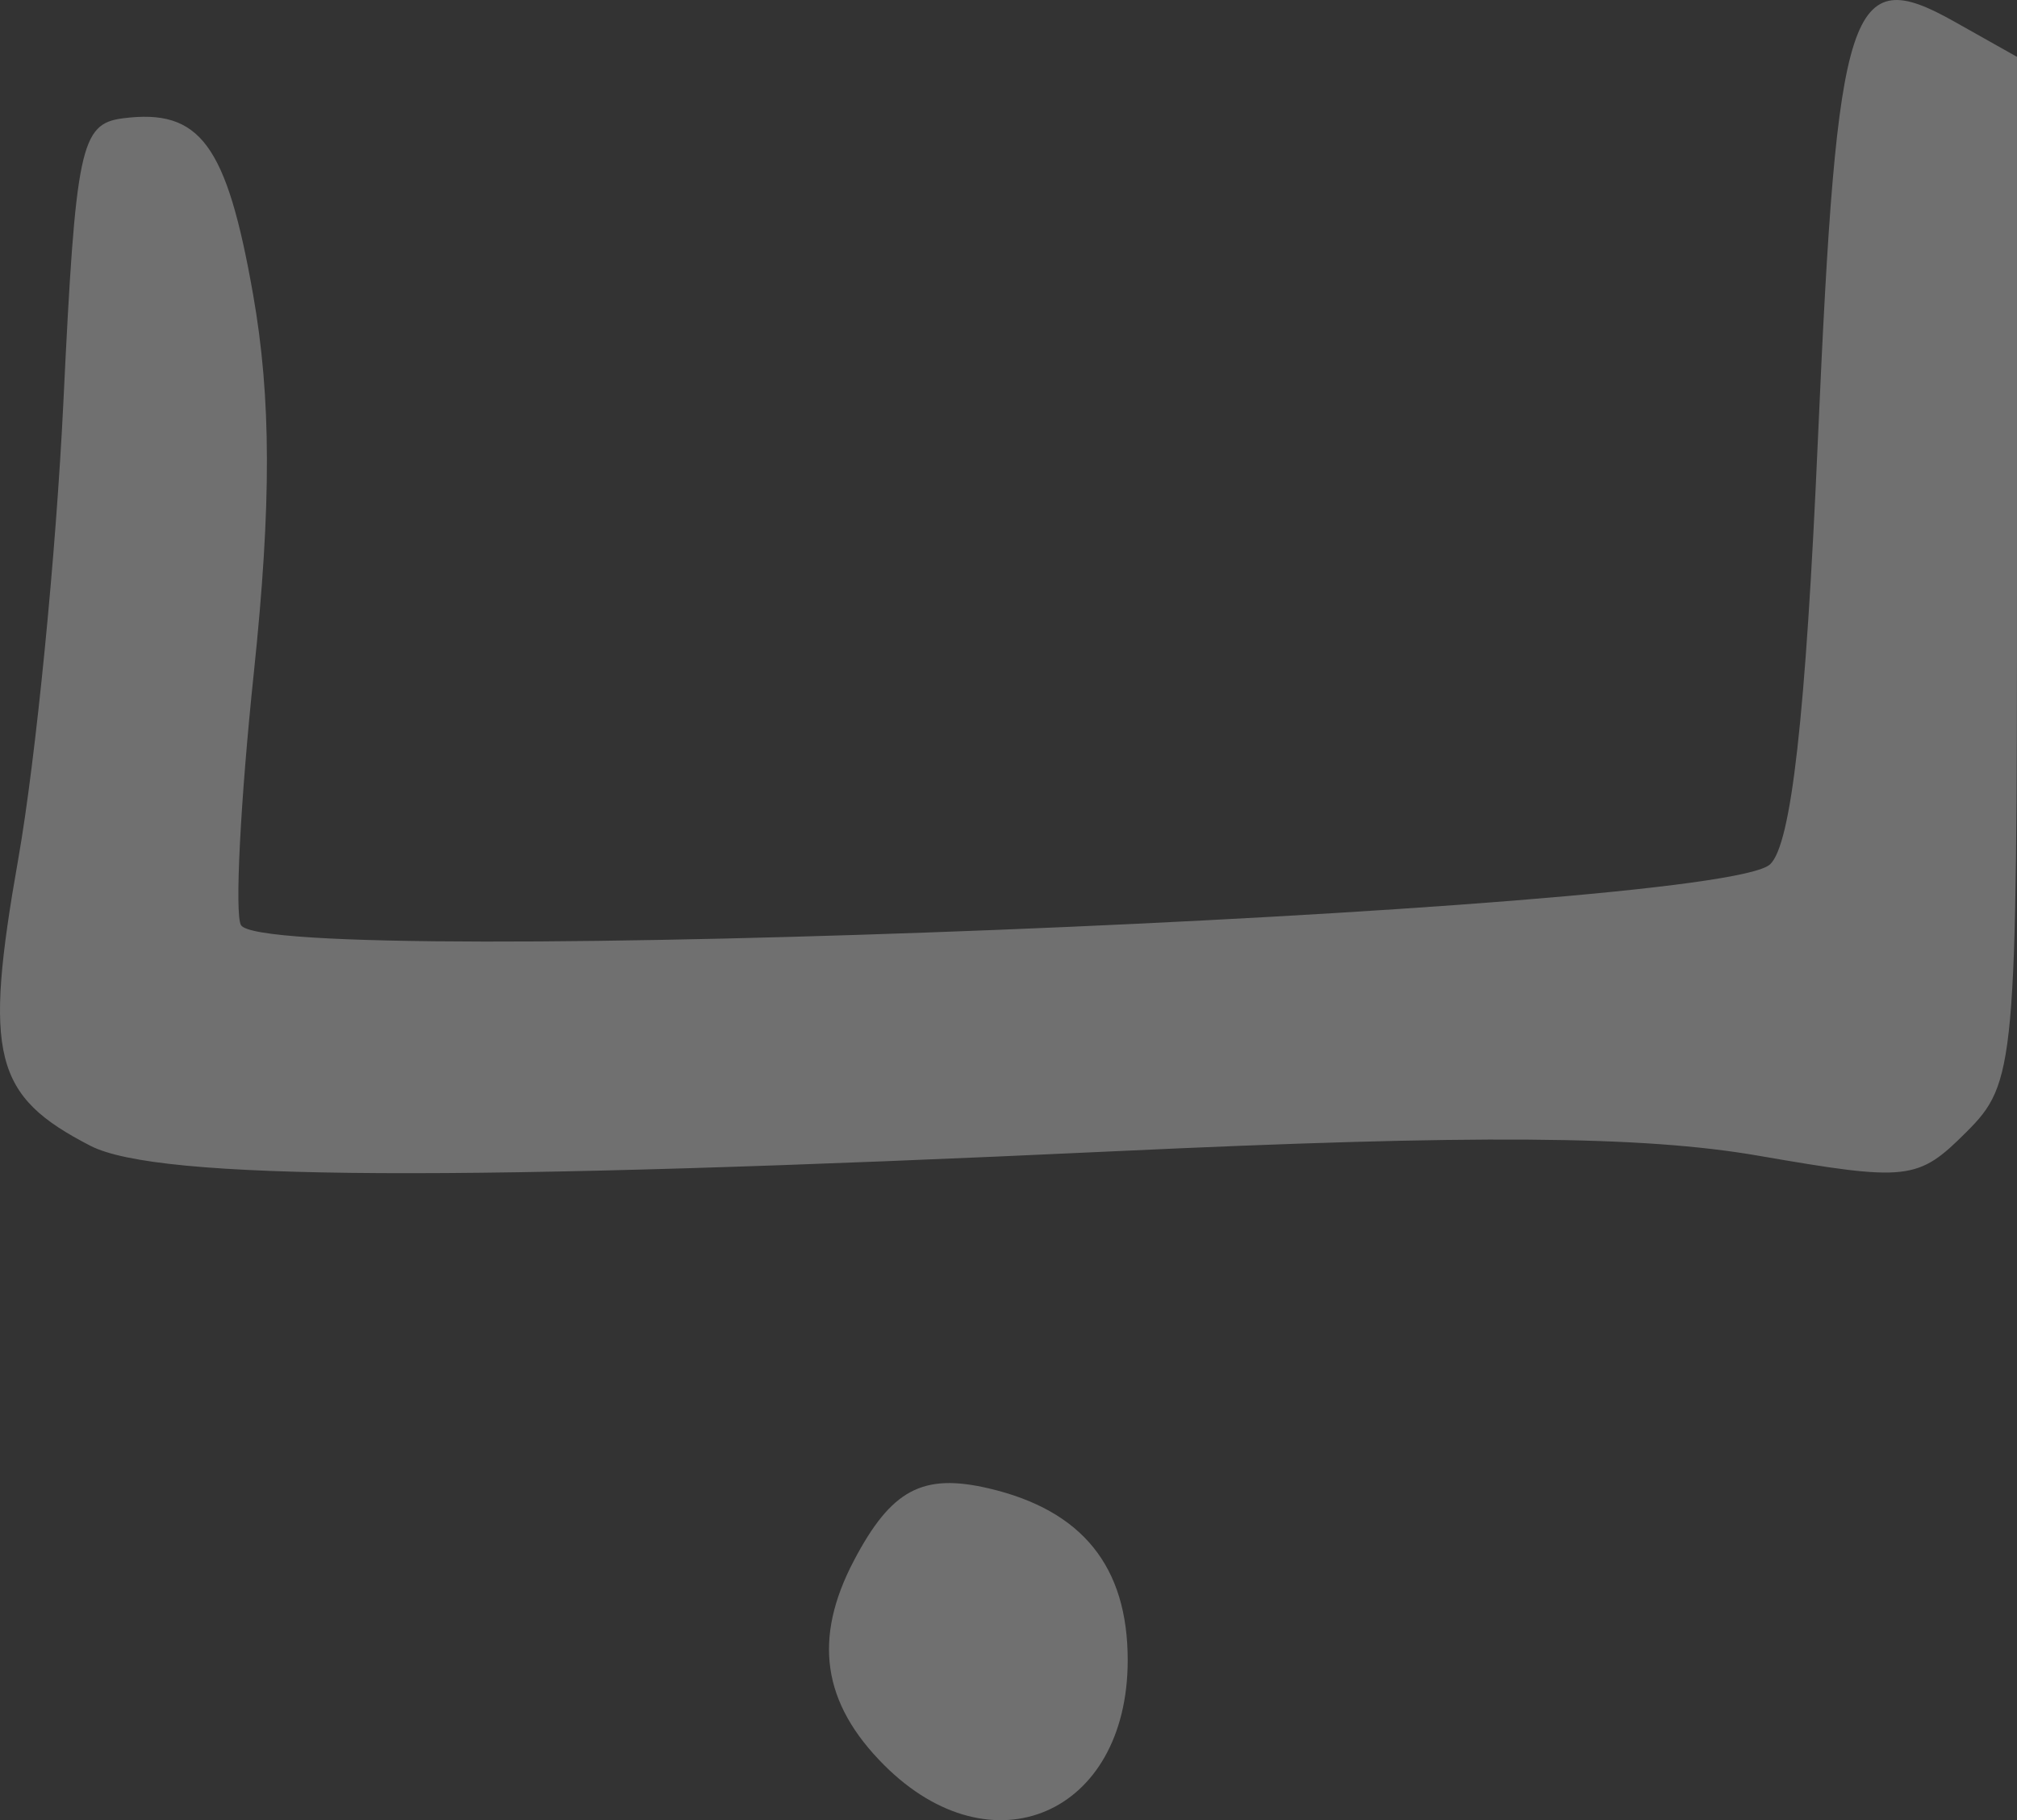 <?xml version="1.0" encoding="UTF-8" standalone="no"?>
<!-- Created with Inkscape (http://www.inkscape.org/) -->

<svg
   xmlns:dc="http://purl.org/dc/elements/1.1/"
   xmlns:cc="http://creativecommons.org/ns#"
   xmlns:rdf="http://www.w3.org/1999/02/22-rdf-syntax-ns#"
   xmlns:svg="http://www.w3.org/2000/svg"
   xmlns="http://www.w3.org/2000/svg"
   xmlns:sodipodi="http://sodipodi.sourceforge.net/DTD/sodipodi-0.dtd"
   xmlns:inkscape="http://www.inkscape.org/namespaces/inkscape"
   width="130.693mm"
   height="117.949mm"
   viewBox="0 0 463.086 417.928"
   id="svg5112"
   version="1.1"
   inkscape:version="0.91 r13725"
   sodipodi:docname="anpa.svg">
  <rect x="0" y="0" width="463.086" height="417.928" fill="#333333" stroke="none"/>
  <defs
     id="defs5114" />
  <sodipodi:namedview
     id="base"
     pagecolor="#ffffff"
     bordercolor="#666666"
     borderopacity="1.0"
     inkscape:pageopacity="0.0"
     inkscape:pageshadow="2"
     inkscape:zoom="0.35"
     inkscape:cx="240.82892"
     inkscape:cy="151.82121"
     inkscape:document-units="px"
     inkscape:current-layer="layer1"
     showgrid="false"
     fit-margin-top="0"
     fit-margin-left="0"
     fit-margin-right="0"
     fit-margin-bottom="0"
     inkscape:window-width="1600"
     inkscape:window-height="871"
     inkscape:window-x="0"
     inkscape:window-y="0"
     inkscape:window-maximized="1" />
  <g
     inkscape:label="Layer 1"
     inkscape:groupmode="layer"
     id="layer1"
     transform="translate(-134.171,-266.255)">
    <path
       inkscape:connector-curvature="0"
       id="path3501"
       style="fill:#FFFFFF;fill-opacity: 0.3;"
       d="m 154.966,529.357 c -22.27,-11.453 -24.585,-20.639 -16.602,-65.88 4.021,-22.787 8.688,-70.067 10.37,-105.068 2.811,-58.468 3.921,-63.748 13.666,-64.994 17.733,-2.267 23.802,5.949 29.879,40.452 4.177,23.713 4.228,48.215 0.18,86.754 -3.104,29.539 -4.433,55.666 -2.954,58.059 6.426,10.398 339.296,-2.852 351.07,-13.974 4.874,-4.605 8.158,-33.821 10.975,-97.637 4.443,-100.665 7.289,-109.376 31.31,-95.862 l 14.396,8.099 0,117.633 c 0,114.086 -0.35,117.984 -11.653,129.277 -11.096,11.088 -13.376,11.346 -47.728,5.399 -26.662,-4.616 -65.133,-4.887 -147.441,-1.039 -151.782,7.096 -219.982,6.743 -235.468,-1.221 z m 182.195,142.178 c -14.2,-14.2 -16.382,-29.015 -6.92,-46.992 8.571,-16.283 15.764,-20.115 31.025,-16.526 21.401,5.032 31.819,17.937 31.819,39.413 0,35.419 -31.173,48.856 -55.924,24.105 z" />
  </g>
</svg>
